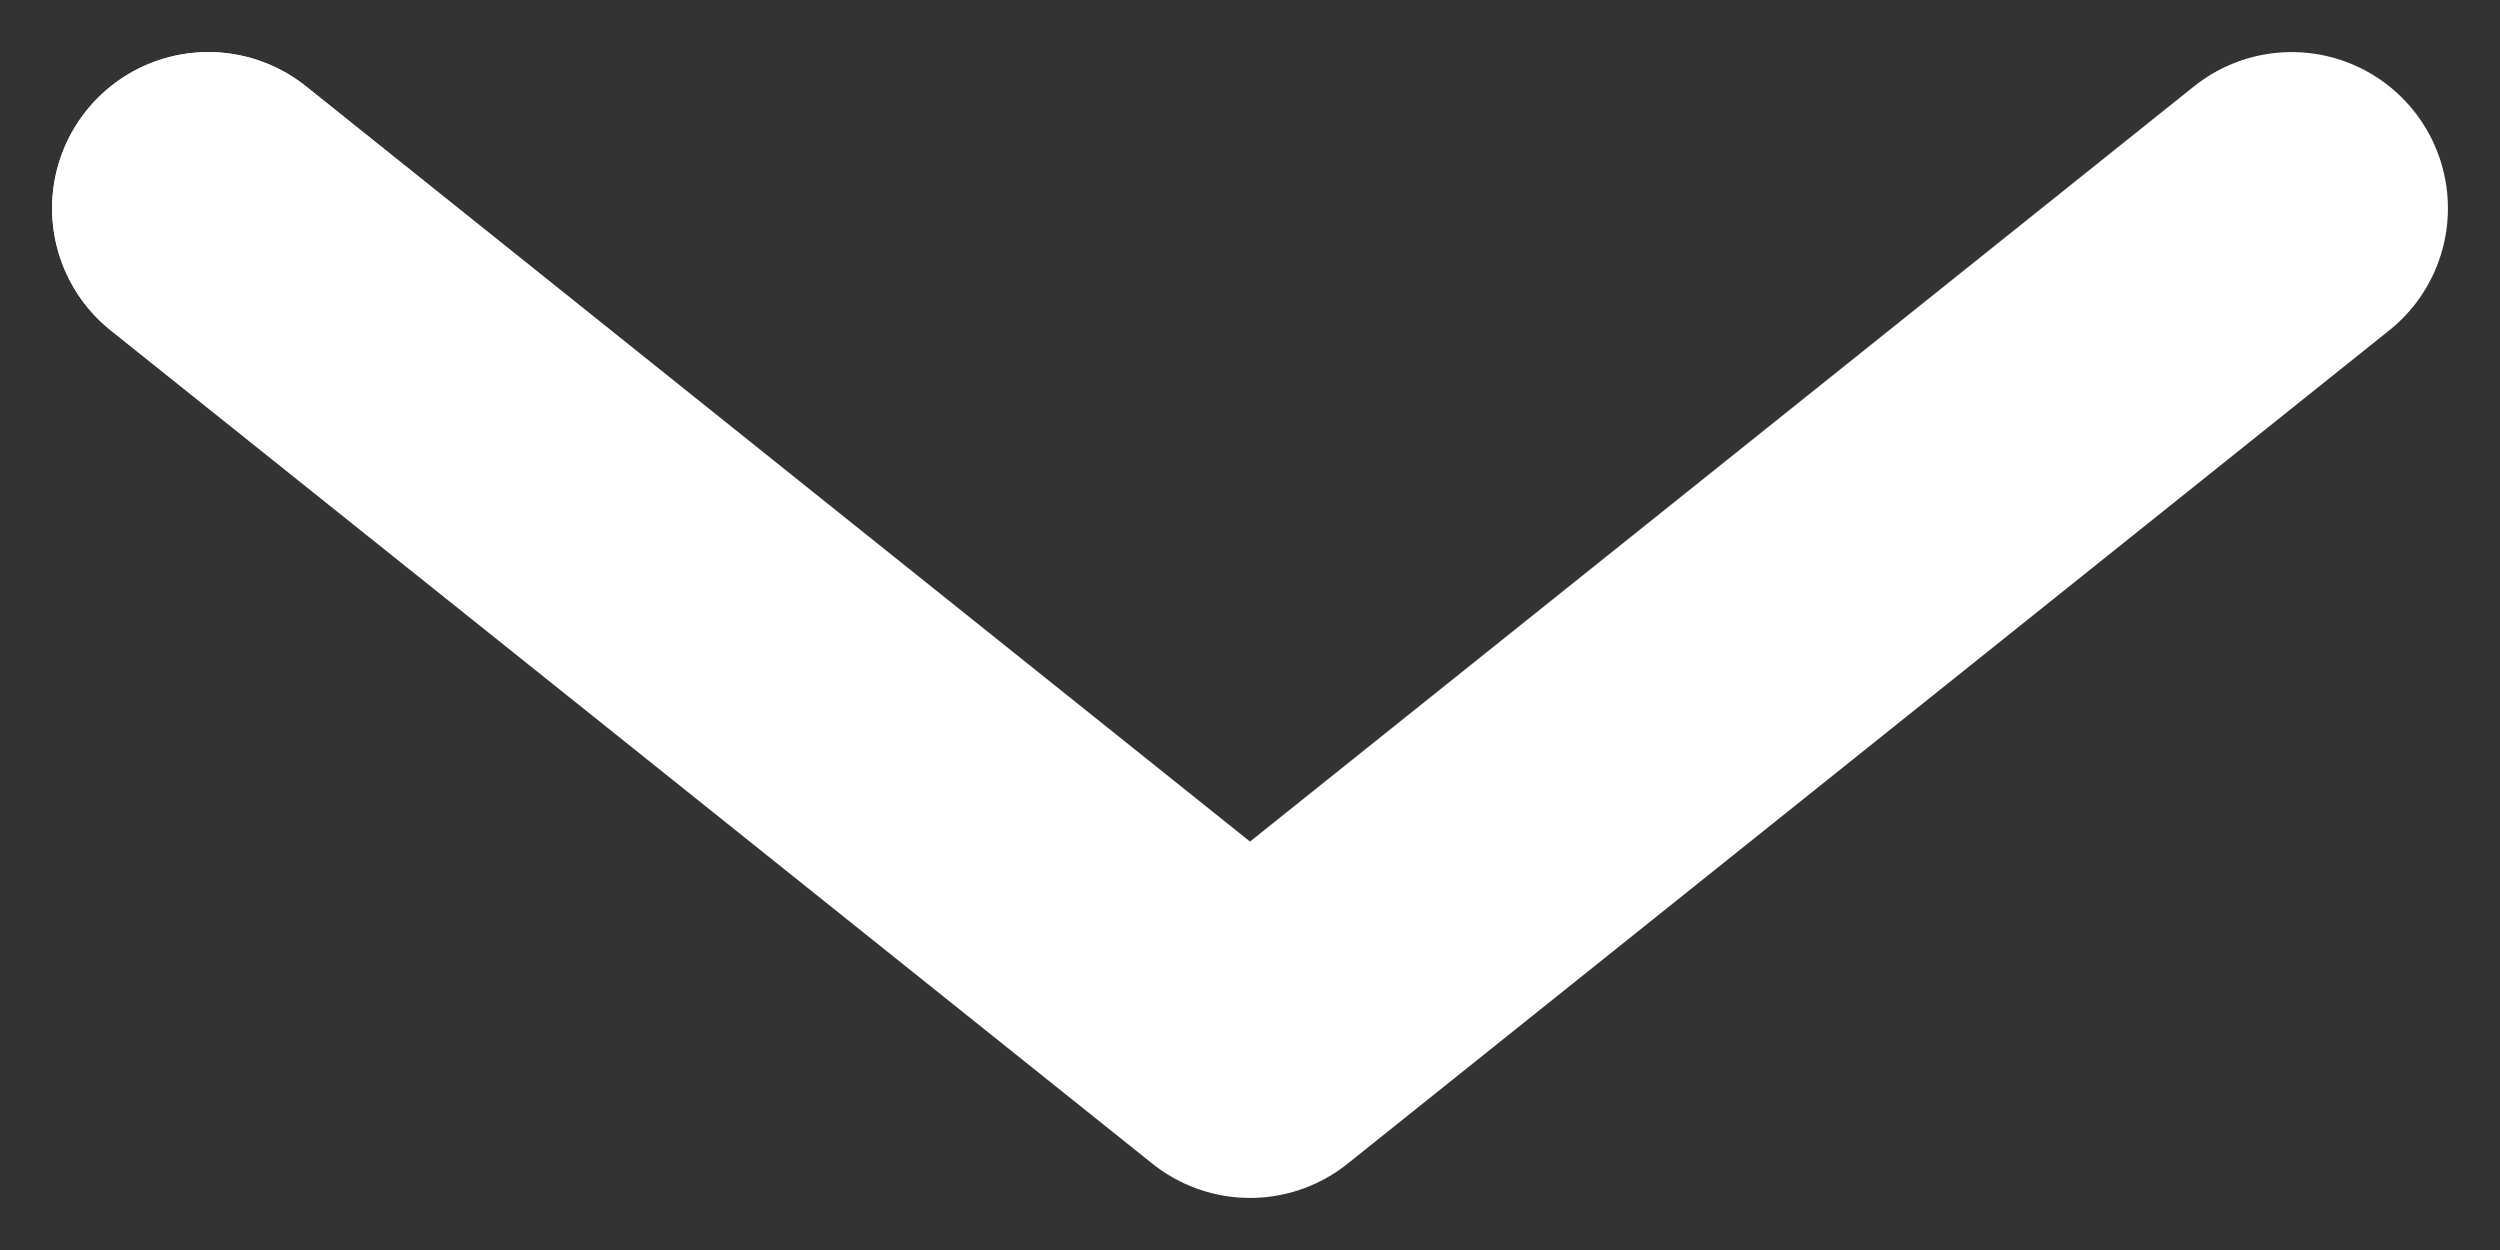 <svg width="12" height="6" viewBox="0 0 12 6" fill="none" xmlns="http://www.w3.org/2000/svg">
<rect x="0" y="0" width="12" height="6" fill="#333333" stroke="none"/>
<path d="M1 1L6 5L11 1" stroke="white" stroke-width="1.5" stroke-linecap="round" stroke-linejoin="round"/>
<path d="M1 1L6 5L11 1" stroke="url(#paint0_linear_508_755)" stroke-width="1.5" stroke-linecap="round" stroke-linejoin="round"/>
<defs>
<linearGradient id="paint0_linear_508_755" x1="1" y1="1" x2="3.113" y2="3.231" gradientUnits="userSpaceOnUse">
<stop stop-color="white"/>
<stop offset="1" stop-color="white" stop-opacity="0"/>
</linearGradient>
</defs>
</svg>
